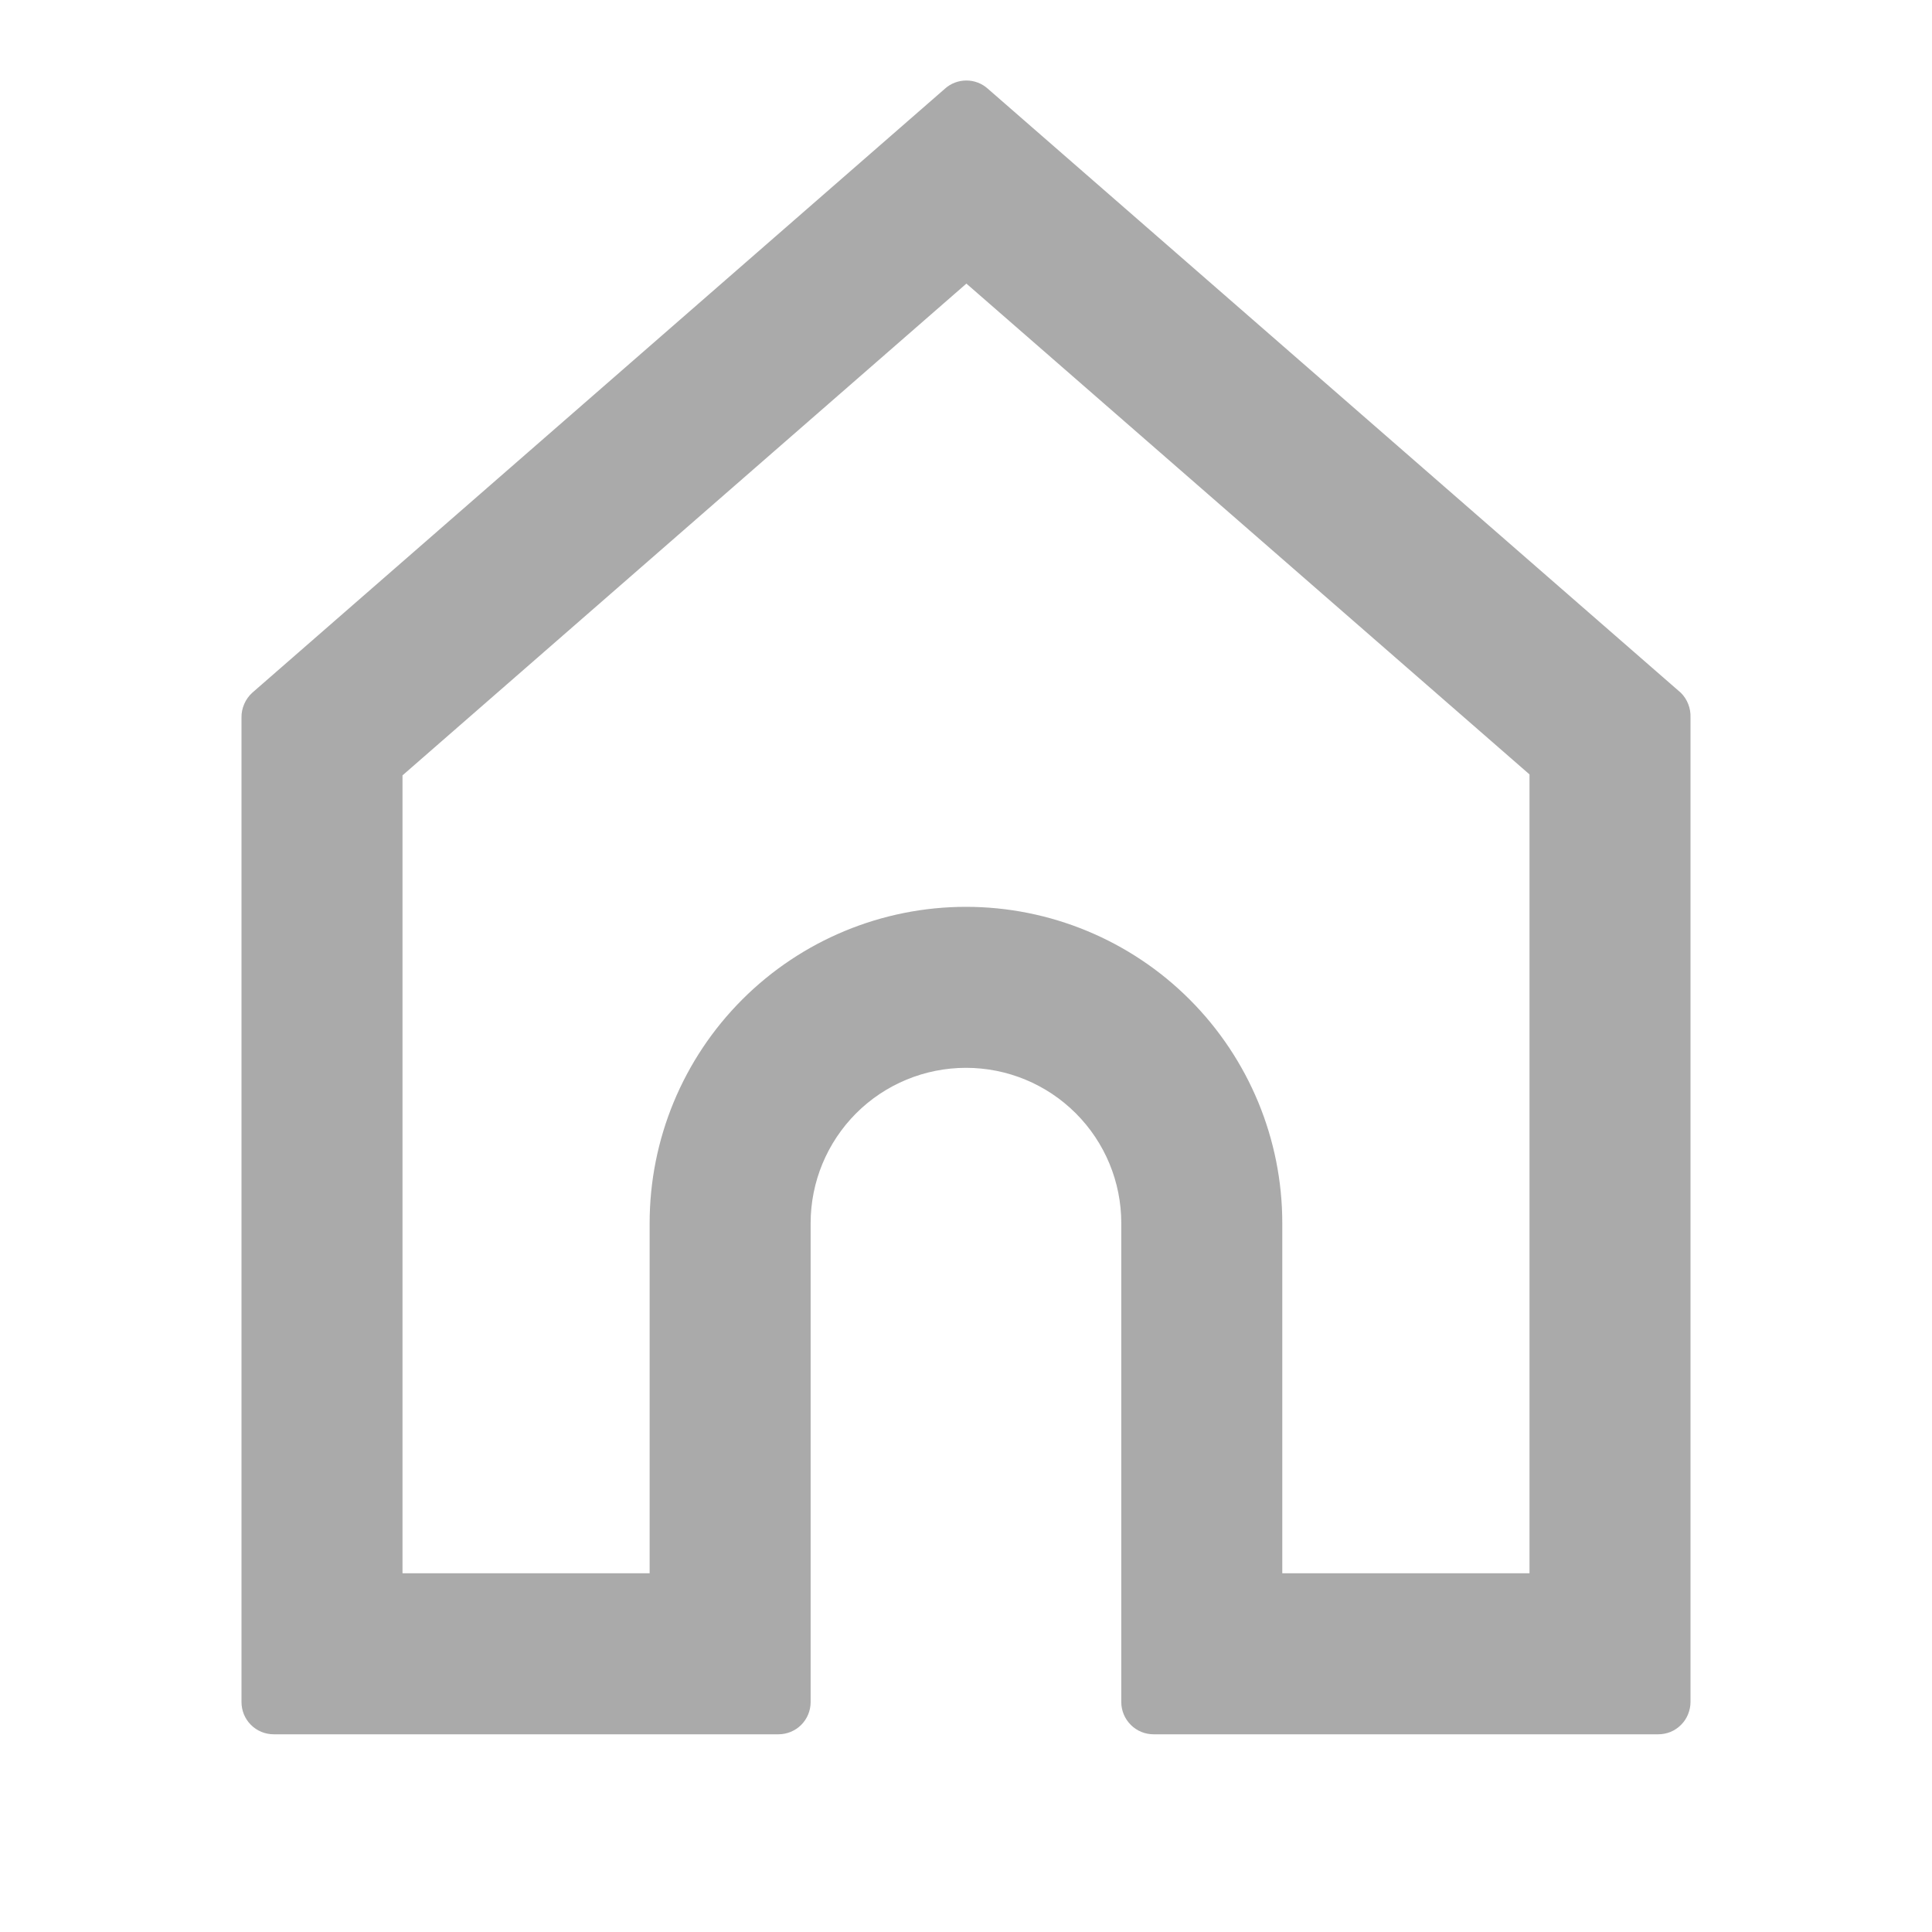 <svg width="24" height="24" viewBox="0 0 24 24" fill="none" xmlns="http://www.w3.org/2000/svg">
<path fill-rule="evenodd" clip-rule="evenodd" d="M12.005 3.523L5 9.632V19.544H8.07V15.194C8.07 14.152 8.484 13.153 9.221 12.416C9.958 11.679 10.958 11.265 12 11.265C13.042 11.265 14.041 11.679 14.778 12.416C15.515 13.153 15.929 14.152 15.929 15.194V19.544H19V9.62L12.005 3.523ZM20.881 8.607C20.921 8.647 20.952 8.695 20.972 8.747C20.993 8.8 21.002 8.856 21 8.912V21.144C21 21.196 20.989 21.248 20.969 21.297C20.949 21.346 20.92 21.39 20.882 21.427C20.845 21.464 20.801 21.494 20.753 21.514C20.704 21.534 20.652 21.544 20.599 21.544H14.33C14.223 21.544 14.122 21.502 14.047 21.427C13.972 21.352 13.929 21.25 13.929 21.144V15.194C13.929 14.682 13.726 14.192 13.364 13.83C13.002 13.468 12.512 13.265 12 13.265C11.488 13.265 10.997 13.468 10.635 13.83C10.274 14.192 10.07 14.682 10.07 15.194V21.144C10.07 21.25 10.028 21.352 9.953 21.427C9.878 21.502 9.776 21.544 9.67 21.544H3.4C3.294 21.544 3.192 21.502 3.117 21.427C3.042 21.352 3 21.25 3 21.144V8.912C2.999 8.855 3.011 8.798 3.034 8.745C3.057 8.692 3.091 8.644 3.133 8.606L11.738 1.102C11.811 1.036 11.906 1 12.005 1C12.103 1 12.198 1.036 12.271 1.102L20.881 8.607Z" fill="#AAAAAA"/>
</svg>
